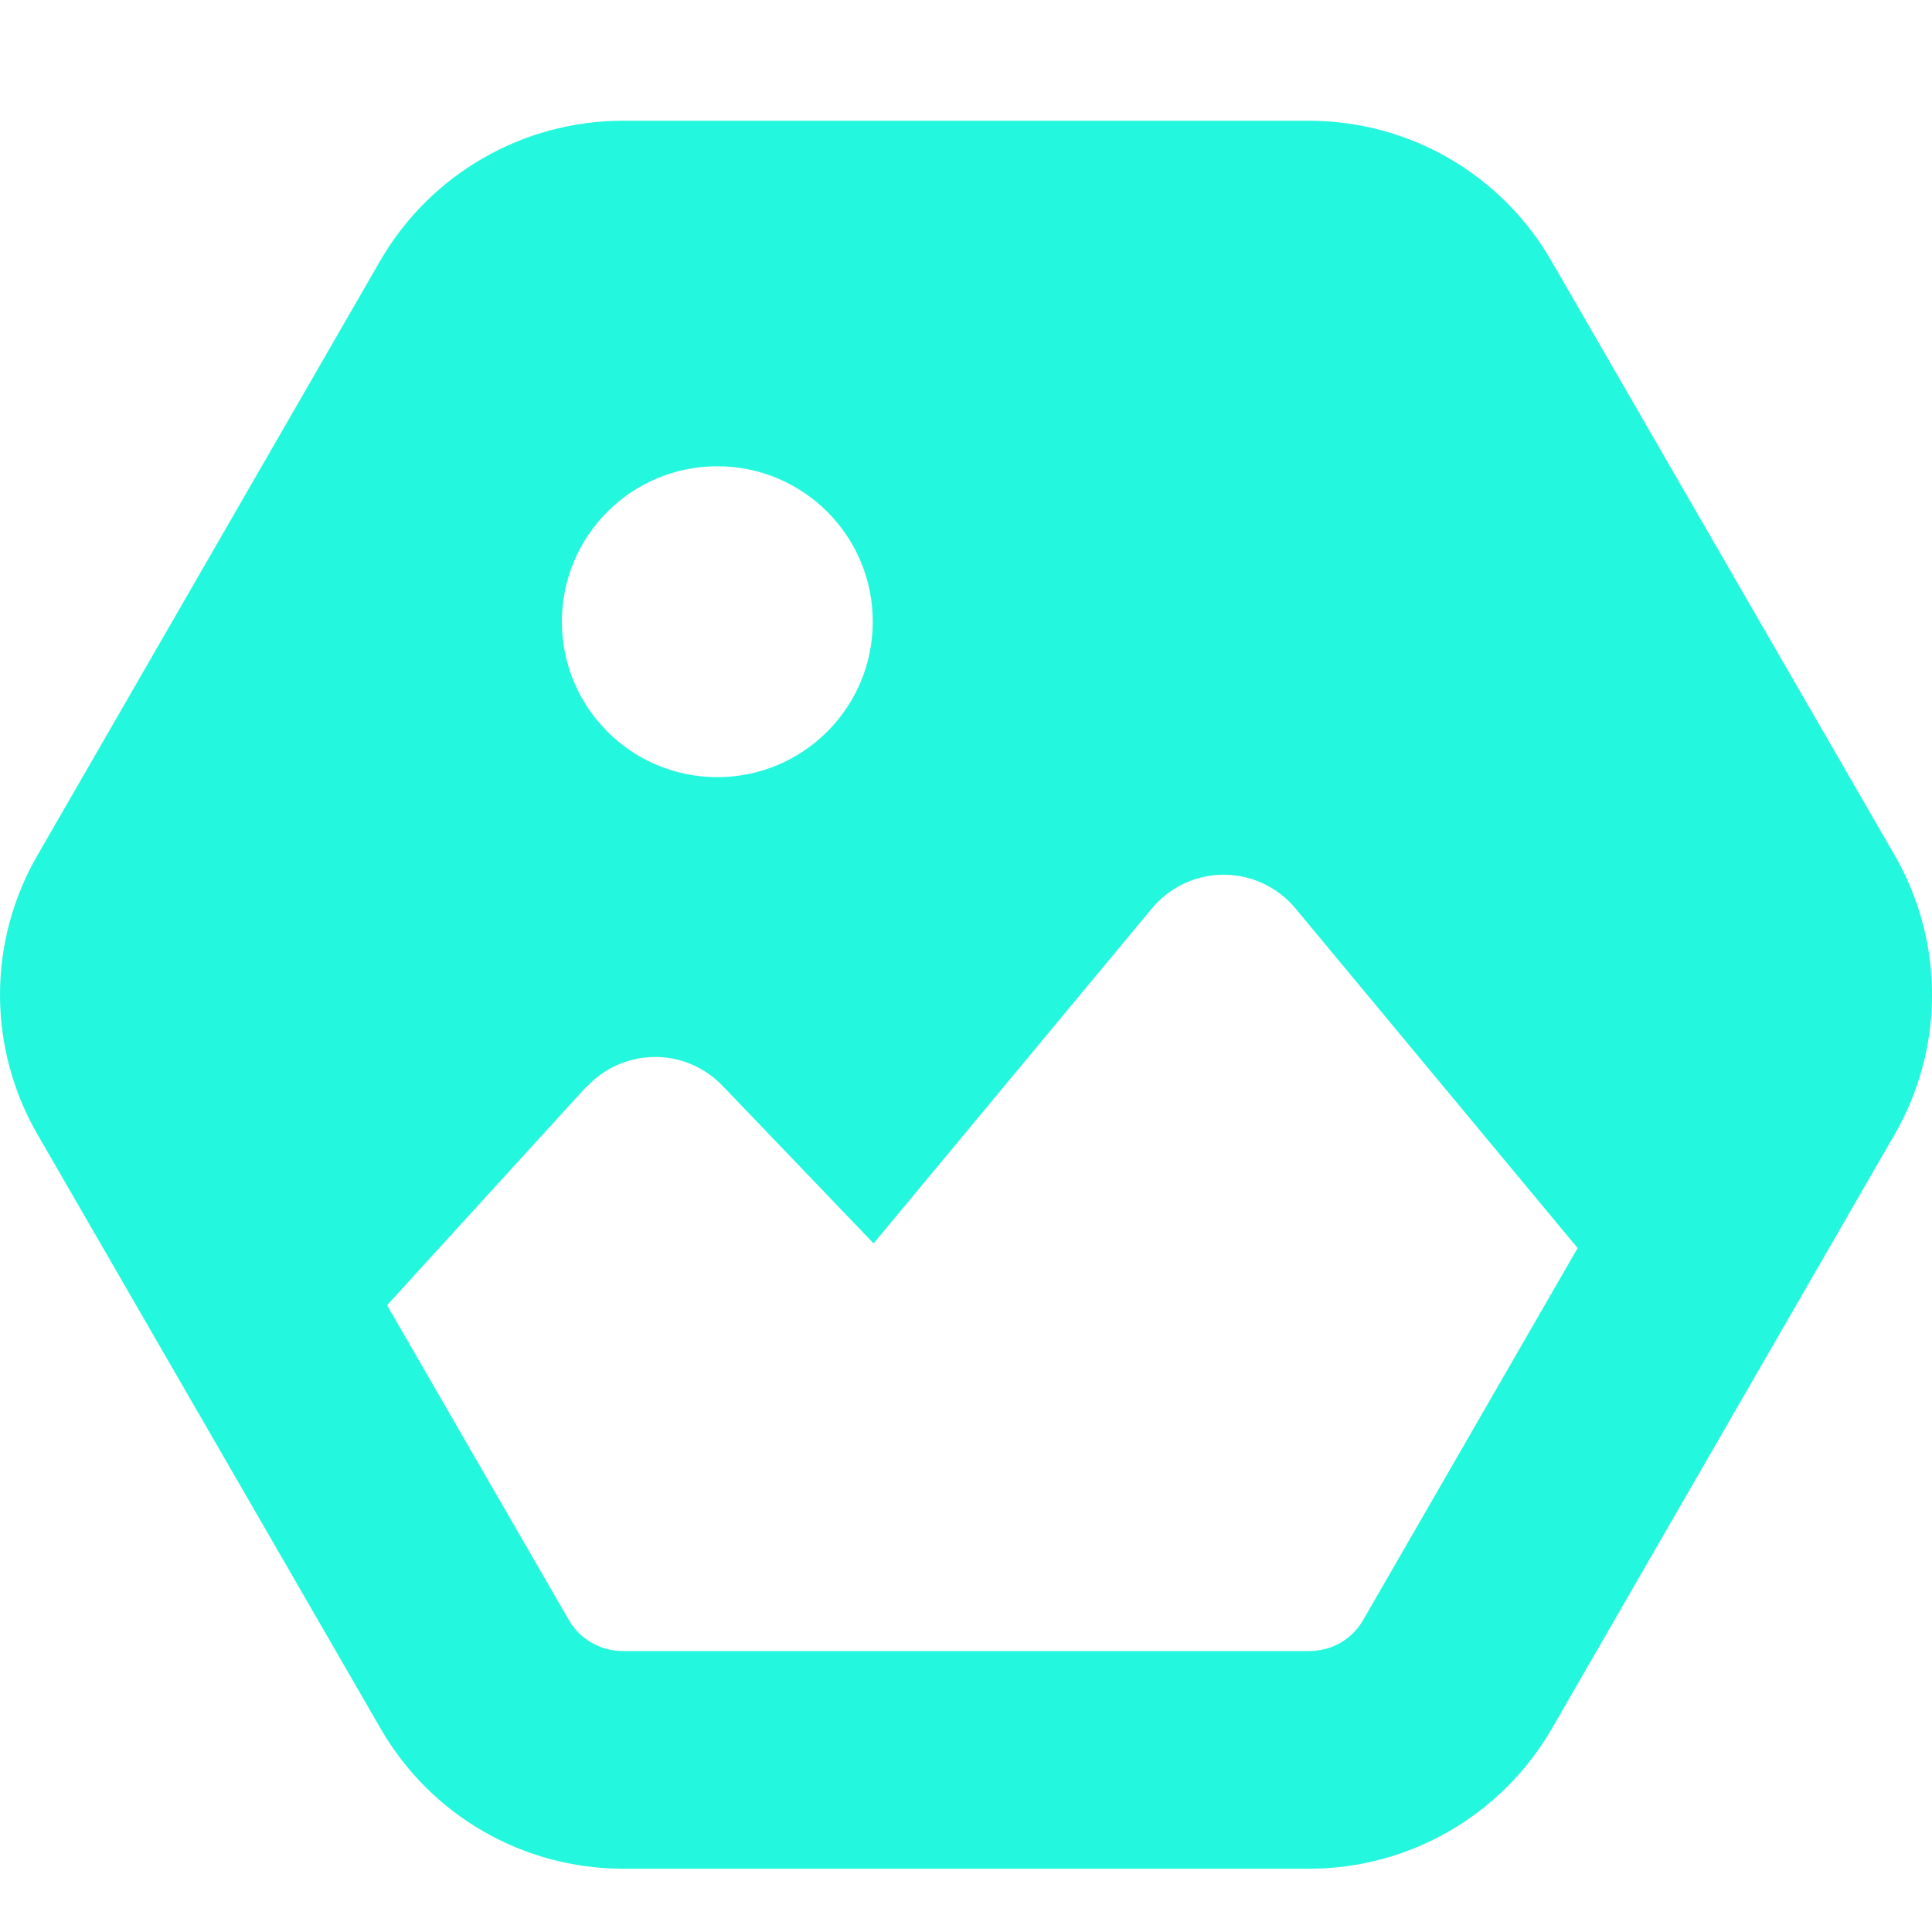 <svg width="12" height="12" viewBox="0 0 12 12" fill="none" xmlns="http://www.w3.org/2000/svg">
    <path
        d="M0.234 5.31C-0.078 5.848 -0.078 6.509 0.234 7.048L2.365 10.738C2.676 11.276 3.248 11.607 3.871 11.607H8.131C8.752 11.607 9.326 11.276 9.638 10.738L11.767 7.048C12.078 6.509 12.078 5.848 11.767 5.31L9.635 1.619C9.324 1.081 8.752 0.75 8.129 0.75H3.869C3.248 0.75 2.674 1.081 2.362 1.619L0.234 5.31ZM3.642 6.753C3.75 6.635 3.902 6.567 4.062 6.565C4.221 6.562 4.376 6.628 4.487 6.743L5.426 7.723L7.154 5.643C7.265 5.51 7.427 5.433 7.6 5.433C7.774 5.433 7.936 5.51 8.047 5.643L9.799 7.752L8.467 10.062C8.397 10.183 8.271 10.255 8.131 10.255H3.869C3.731 10.255 3.603 10.183 3.533 10.062L2.404 8.107L3.639 6.753H3.642ZM4.455 4.827C3.922 4.827 3.49 4.395 3.49 3.861C3.49 3.328 3.922 2.896 4.455 2.896C4.989 2.896 5.421 3.328 5.421 3.861C5.421 4.395 4.989 4.827 4.455 4.827Z"
        fill="#23F7DD" />
</svg>
